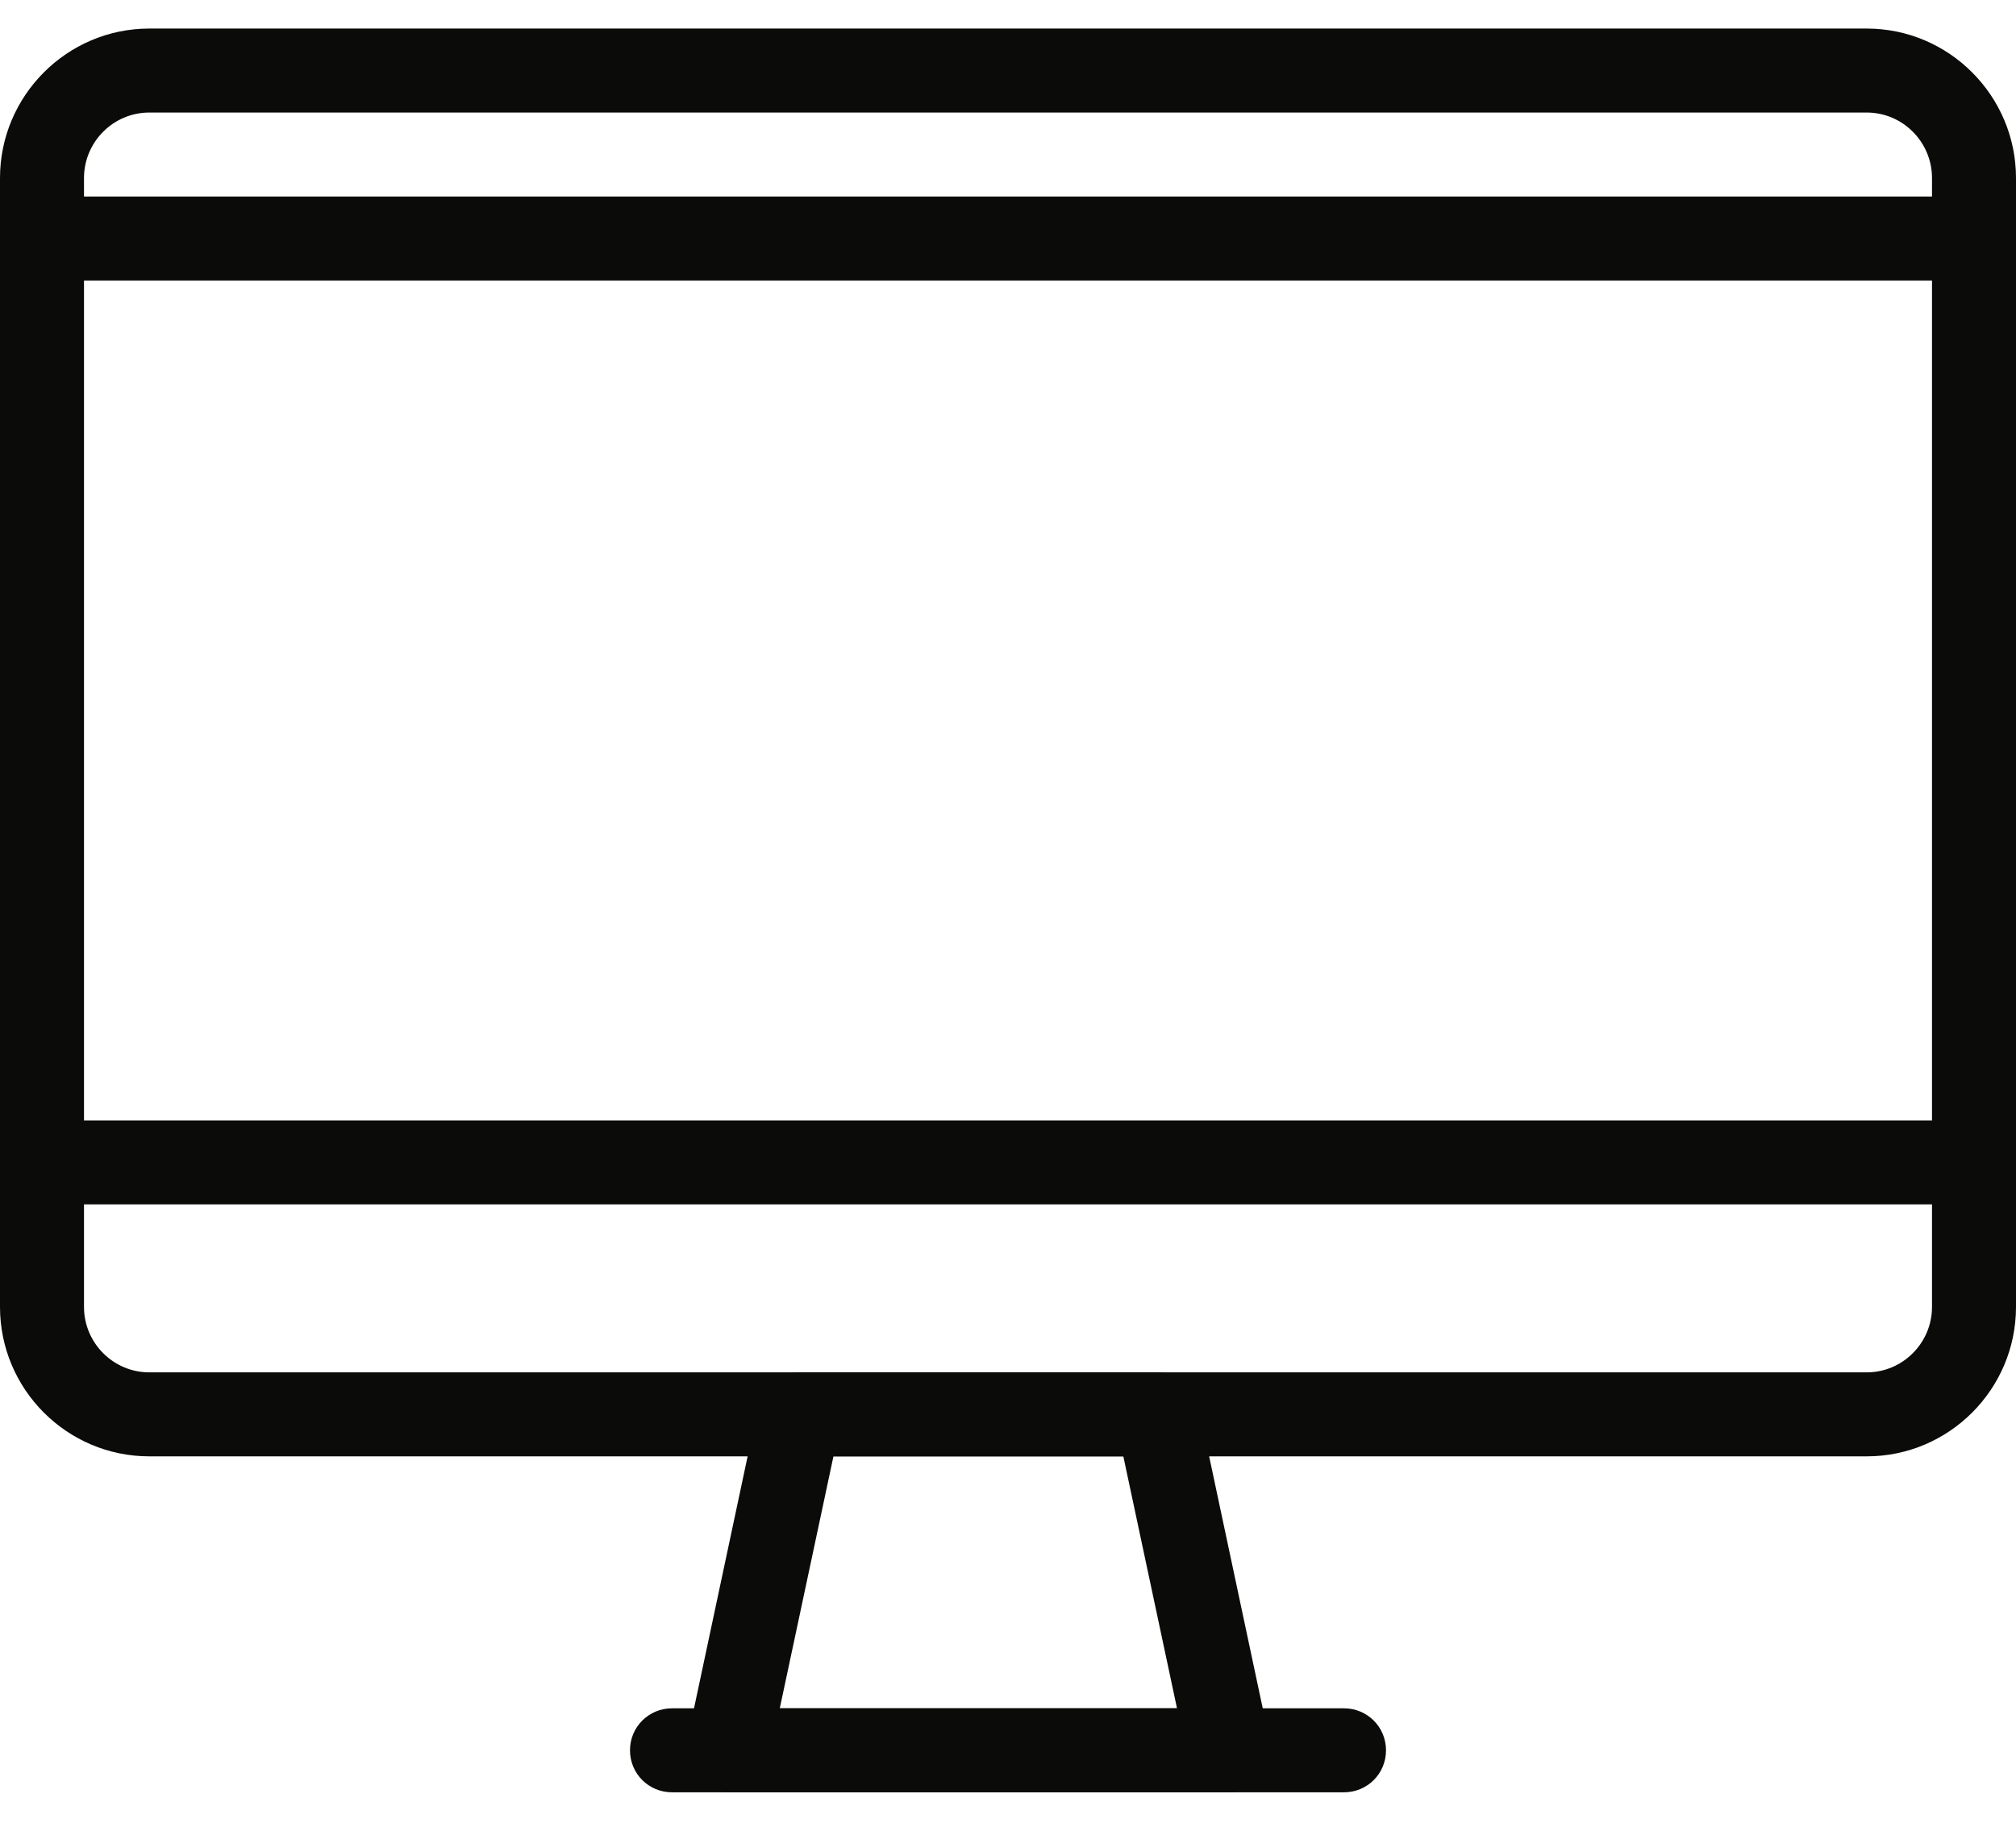 <svg xmlns="http://www.w3.org/2000/svg" xmlns:xlink="http://www.w3.org/1999/xlink" width="24px" height="22px" viewBox="0 0 24 22"><title>Group</title><g id="Page-1" stroke="none" stroke-width="1" fill="none" fill-rule="evenodd"><g id="Icons-Mind---24Px" transform="translate(-962, -1983)" fill="#0B0B0A"><g id="Group" transform="translate(962, 1983)"><path d="M1.777,1.34 C1.349,1.34 1,1.69 1,2.12 L1,15.561 C1,15.99 1.349,16.34 1.777,16.34 L22.223,16.34 C22.651,16.34 23,15.99 23,15.561 L23,2.12 C23,1.69 22.651,1.34 22.223,1.34 L1.777,1.34 L1.777,1.34 Z M22.223,17.34 L1.777,17.34 C0.797,17.34 0,16.541 0,15.561 L0,2.12 C0,1.141 0.797,0.34 1.777,0.34 L22.223,0.34 C23.203,0.34 24,1.141 24,2.12 L24,15.561 C24,16.541 23.203,17.34 22.223,17.34 L22.223,17.34 Z" id="Fill-8871"></path><path d="M23,3.34 L1,3.34 C0.724,3.34 0.5,3.12 0.5,2.84 C0.5,2.561 0.724,2.34 1,2.34 L23,2.34 C23.276,2.34 23.5,2.561 23.5,2.84 C23.5,3.12 23.276,3.34 23,3.34" id="Fill-8872"></path><path d="M23,14.34 L1,14.34 C0.724,14.34 0.5,14.12 0.5,13.84 C0.5,13.561 0.724,13.34 1,13.34 L23,13.34 C23.276,13.34 23.5,13.561 23.5,13.84 C23.5,14.12 23.276,14.34 23,14.34" id="Fill-8873"></path><path d="M9.283,20.34 L14.012,20.34 L13.373,17.34 L9.922,17.34 L9.283,20.34 L9.283,20.34 Z M14.648,21.34 L14.629,21.34 L8.666,21.34 C8.515,21.34 8.372,21.271 8.277,21.161 C8.183,21.041 8.146,20.88 8.177,20.74 L9.028,16.74 C9.078,16.511 9.281,16.34 9.518,16.34 L13.777,16.34 C14.014,16.34 14.217,16.511 14.267,16.74 L15.09,20.61 C15.128,20.681 15.148,20.76 15.148,20.84 C15.148,21.12 14.925,21.34 14.648,21.34 L14.648,21.34 Z" id="Fill-8874"></path><path d="M16,21.34 L8,21.34 C7.724,21.34 7.5,21.12 7.5,20.84 C7.5,20.561 7.724,20.34 8,20.34 L16,20.34 C16.276,20.34 16.5,20.561 16.5,20.84 C16.5,21.12 16.276,21.34 16,21.34" id="Fill-8875"></path></g></g></g></svg>